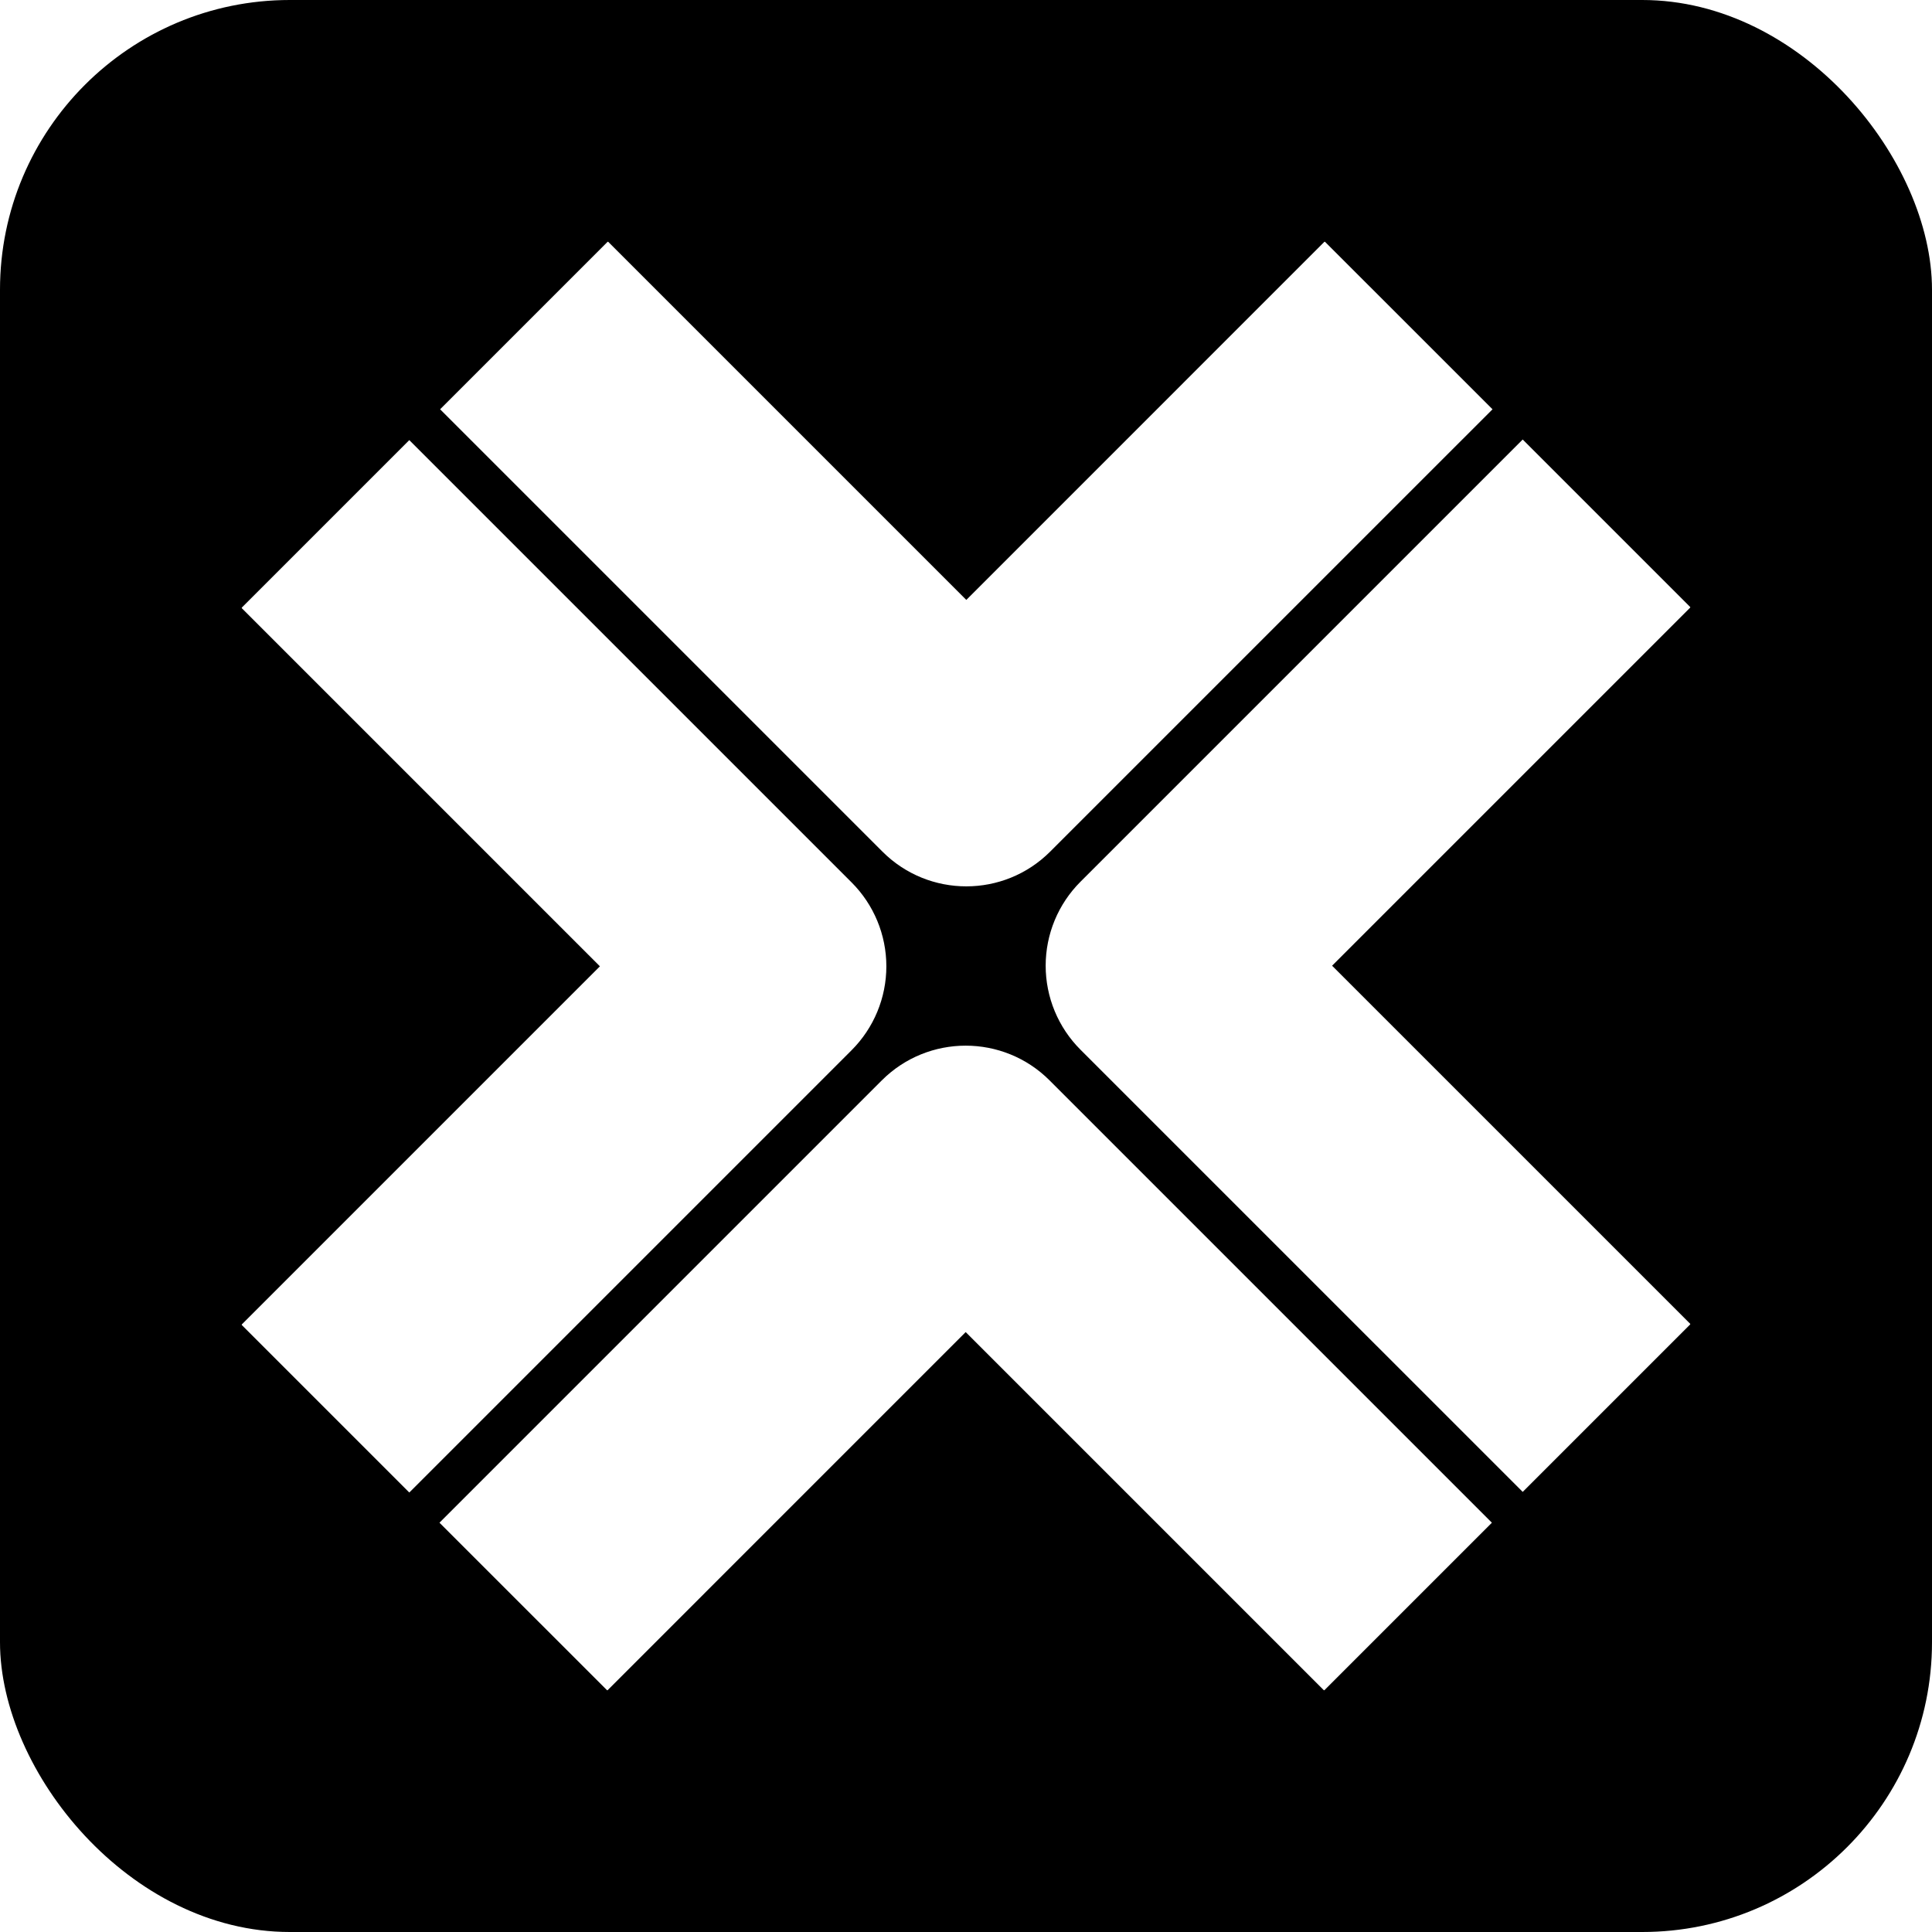 <svg width="80" height="80" viewBox="0 0 80 80" fill="none" xmlns="http://www.w3.org/2000/svg">
<rect width="80" height="80" rx="12" fill="black"/>
<g clip-path="url(#clip0_160_96)">
<g filter="url(#filter0_d_160_96)">
<path d="M43.486 35.263L61.802 16.948L54.853 10L40.013 24.841L25.172 10L18.224 16.948L36.539 35.263C37.498 36.222 38.755 36.702 40.013 36.702C41.27 36.702 42.527 36.222 43.486 35.263ZM70 54.828L55.159 39.988L70 25.147L63.052 18.199L44.737 36.514C44.282 36.969 43.92 37.51 43.673 38.106C43.426 38.702 43.299 39.342 43.299 39.988C43.299 40.633 43.426 41.273 43.673 41.869C43.92 42.465 44.282 43.007 44.737 43.462L63.052 61.776L70 54.828ZM39.987 55.159L54.828 70L61.776 63.052L43.461 44.737C41.542 42.819 38.432 42.819 36.513 44.737L18.198 63.052L25.147 70L39.987 55.159ZM35.263 43.487C36.184 42.565 36.702 41.316 36.702 40.013C36.702 38.71 36.184 37.46 35.263 36.539L16.948 18.224L10 25.172L24.841 40.013L10 54.854L16.948 61.802L35.263 43.487Z" fill="white"/>
</g>
</g>
<defs>
<filter id="filter0_d_160_96" x="7.018" y="7.018" width="65.964" height="65.964" filterUnits="userSpaceOnUse" color-interpolation-filters="sRGB">
<feFlood flood-opacity="0" result="BackgroundImageFix"/>
<feColorMatrix in="SourceAlpha" type="matrix" values="0 0 0 0 0 0 0 0 0 0 0 0 0 0 0 0 0 0 127 0" result="hardAlpha"/>
<feOffset/>
<feGaussianBlur stdDeviation="1.491"/>
<feColorMatrix type="matrix" values="0 0 0 0 0 0 0 0 0 0 0 0 0 0 0 0 0 0 0.13 0"/>
<feBlend mode="normal" in2="BackgroundImageFix" result="effect1_dropShadow_160_96"/>
<feBlend mode="normal" in="SourceGraphic" in2="effect1_dropShadow_160_96" result="shape"/>
</filter>
<clipPath id="clip0_160_96">
<rect width="60" height="60" fill="white" transform="translate(10 10)"/>
</clipPath>
</defs>
</svg>
